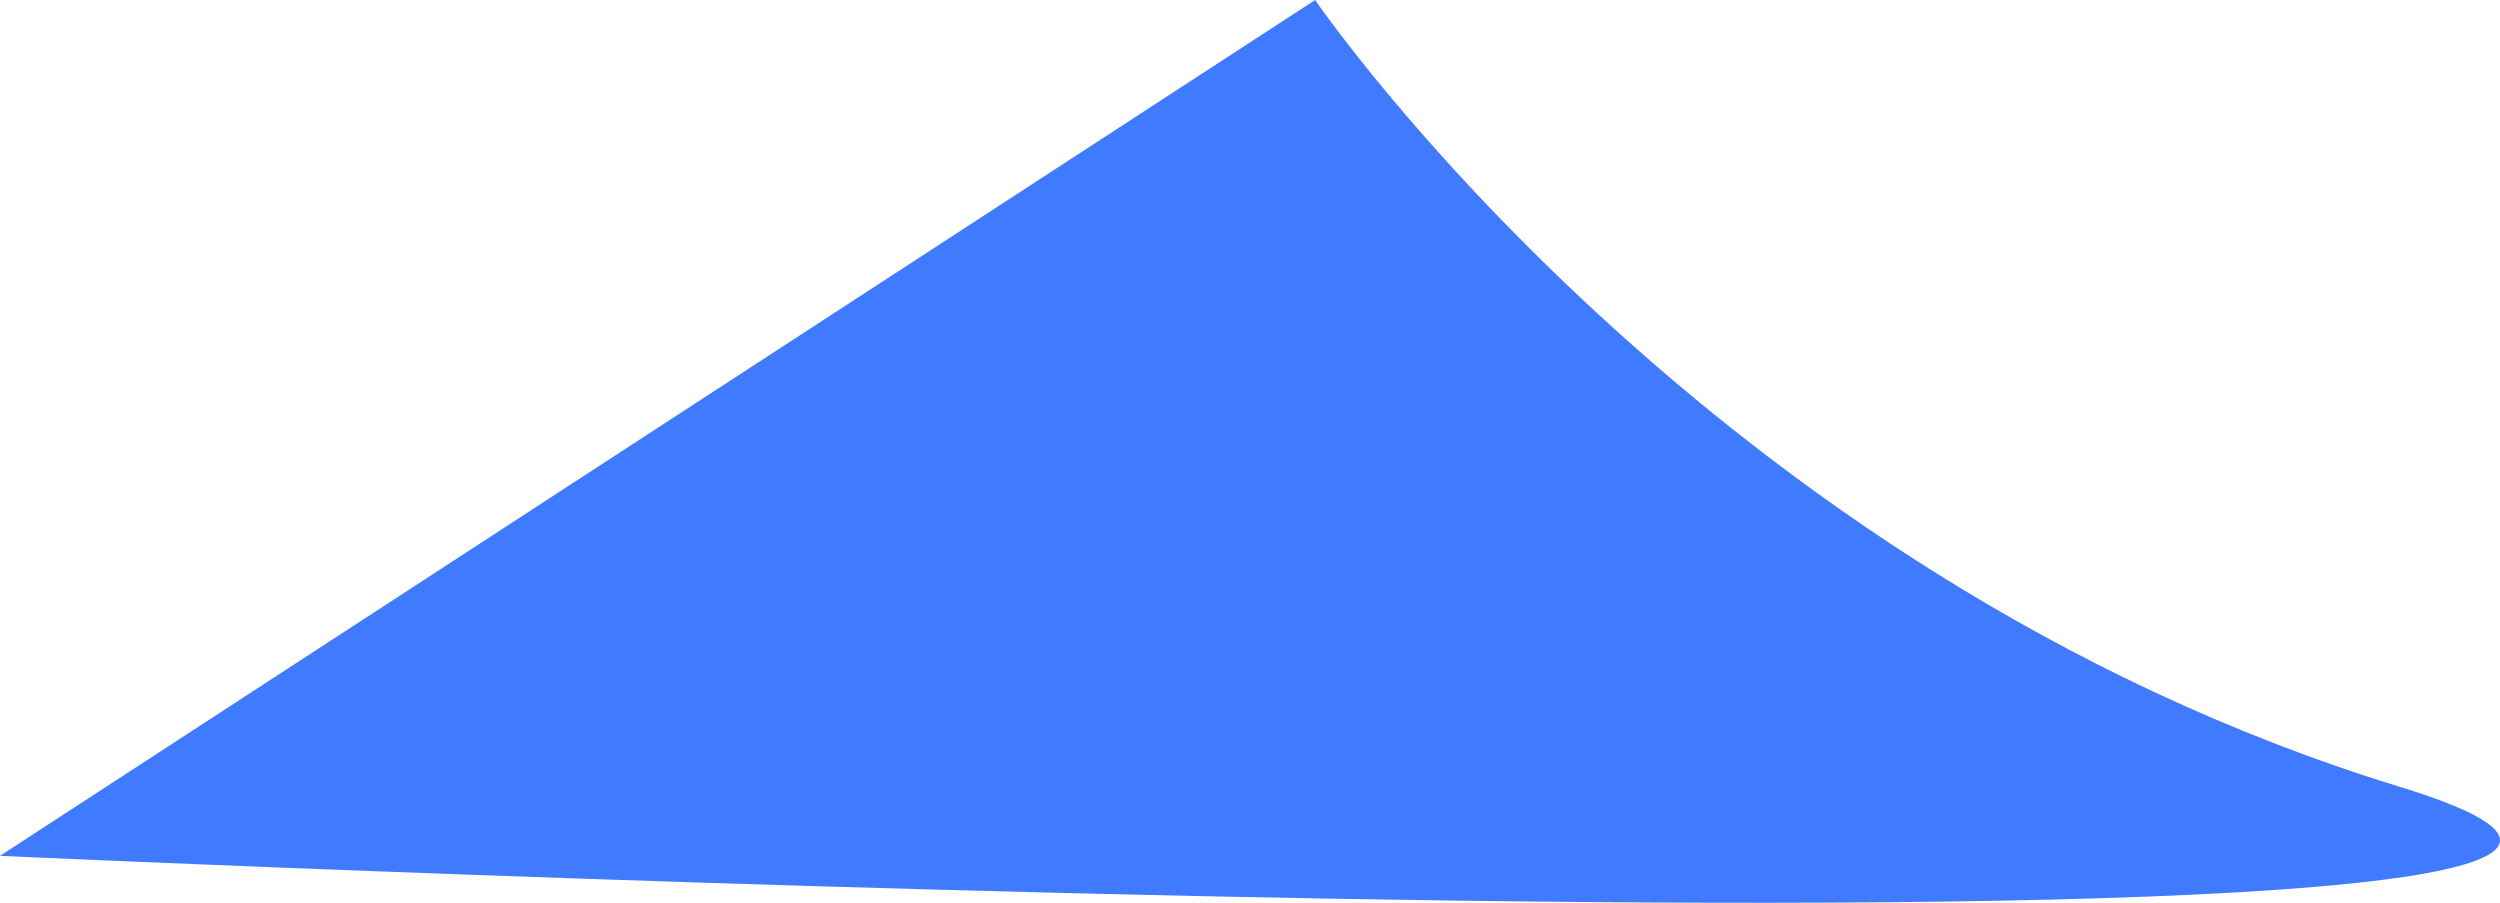 <svg width="36" height="13" viewBox="0 0 36 13" fill="none" xmlns="http://www.w3.org/2000/svg">
<path id="Vector 16" d="M34.548 11.327C24.591 8.276 18.938 0 18.938 0L0 12.324C0 12.324 44.505 14.378 34.548 11.327Z" fill="#407BFF"/>
</svg>
